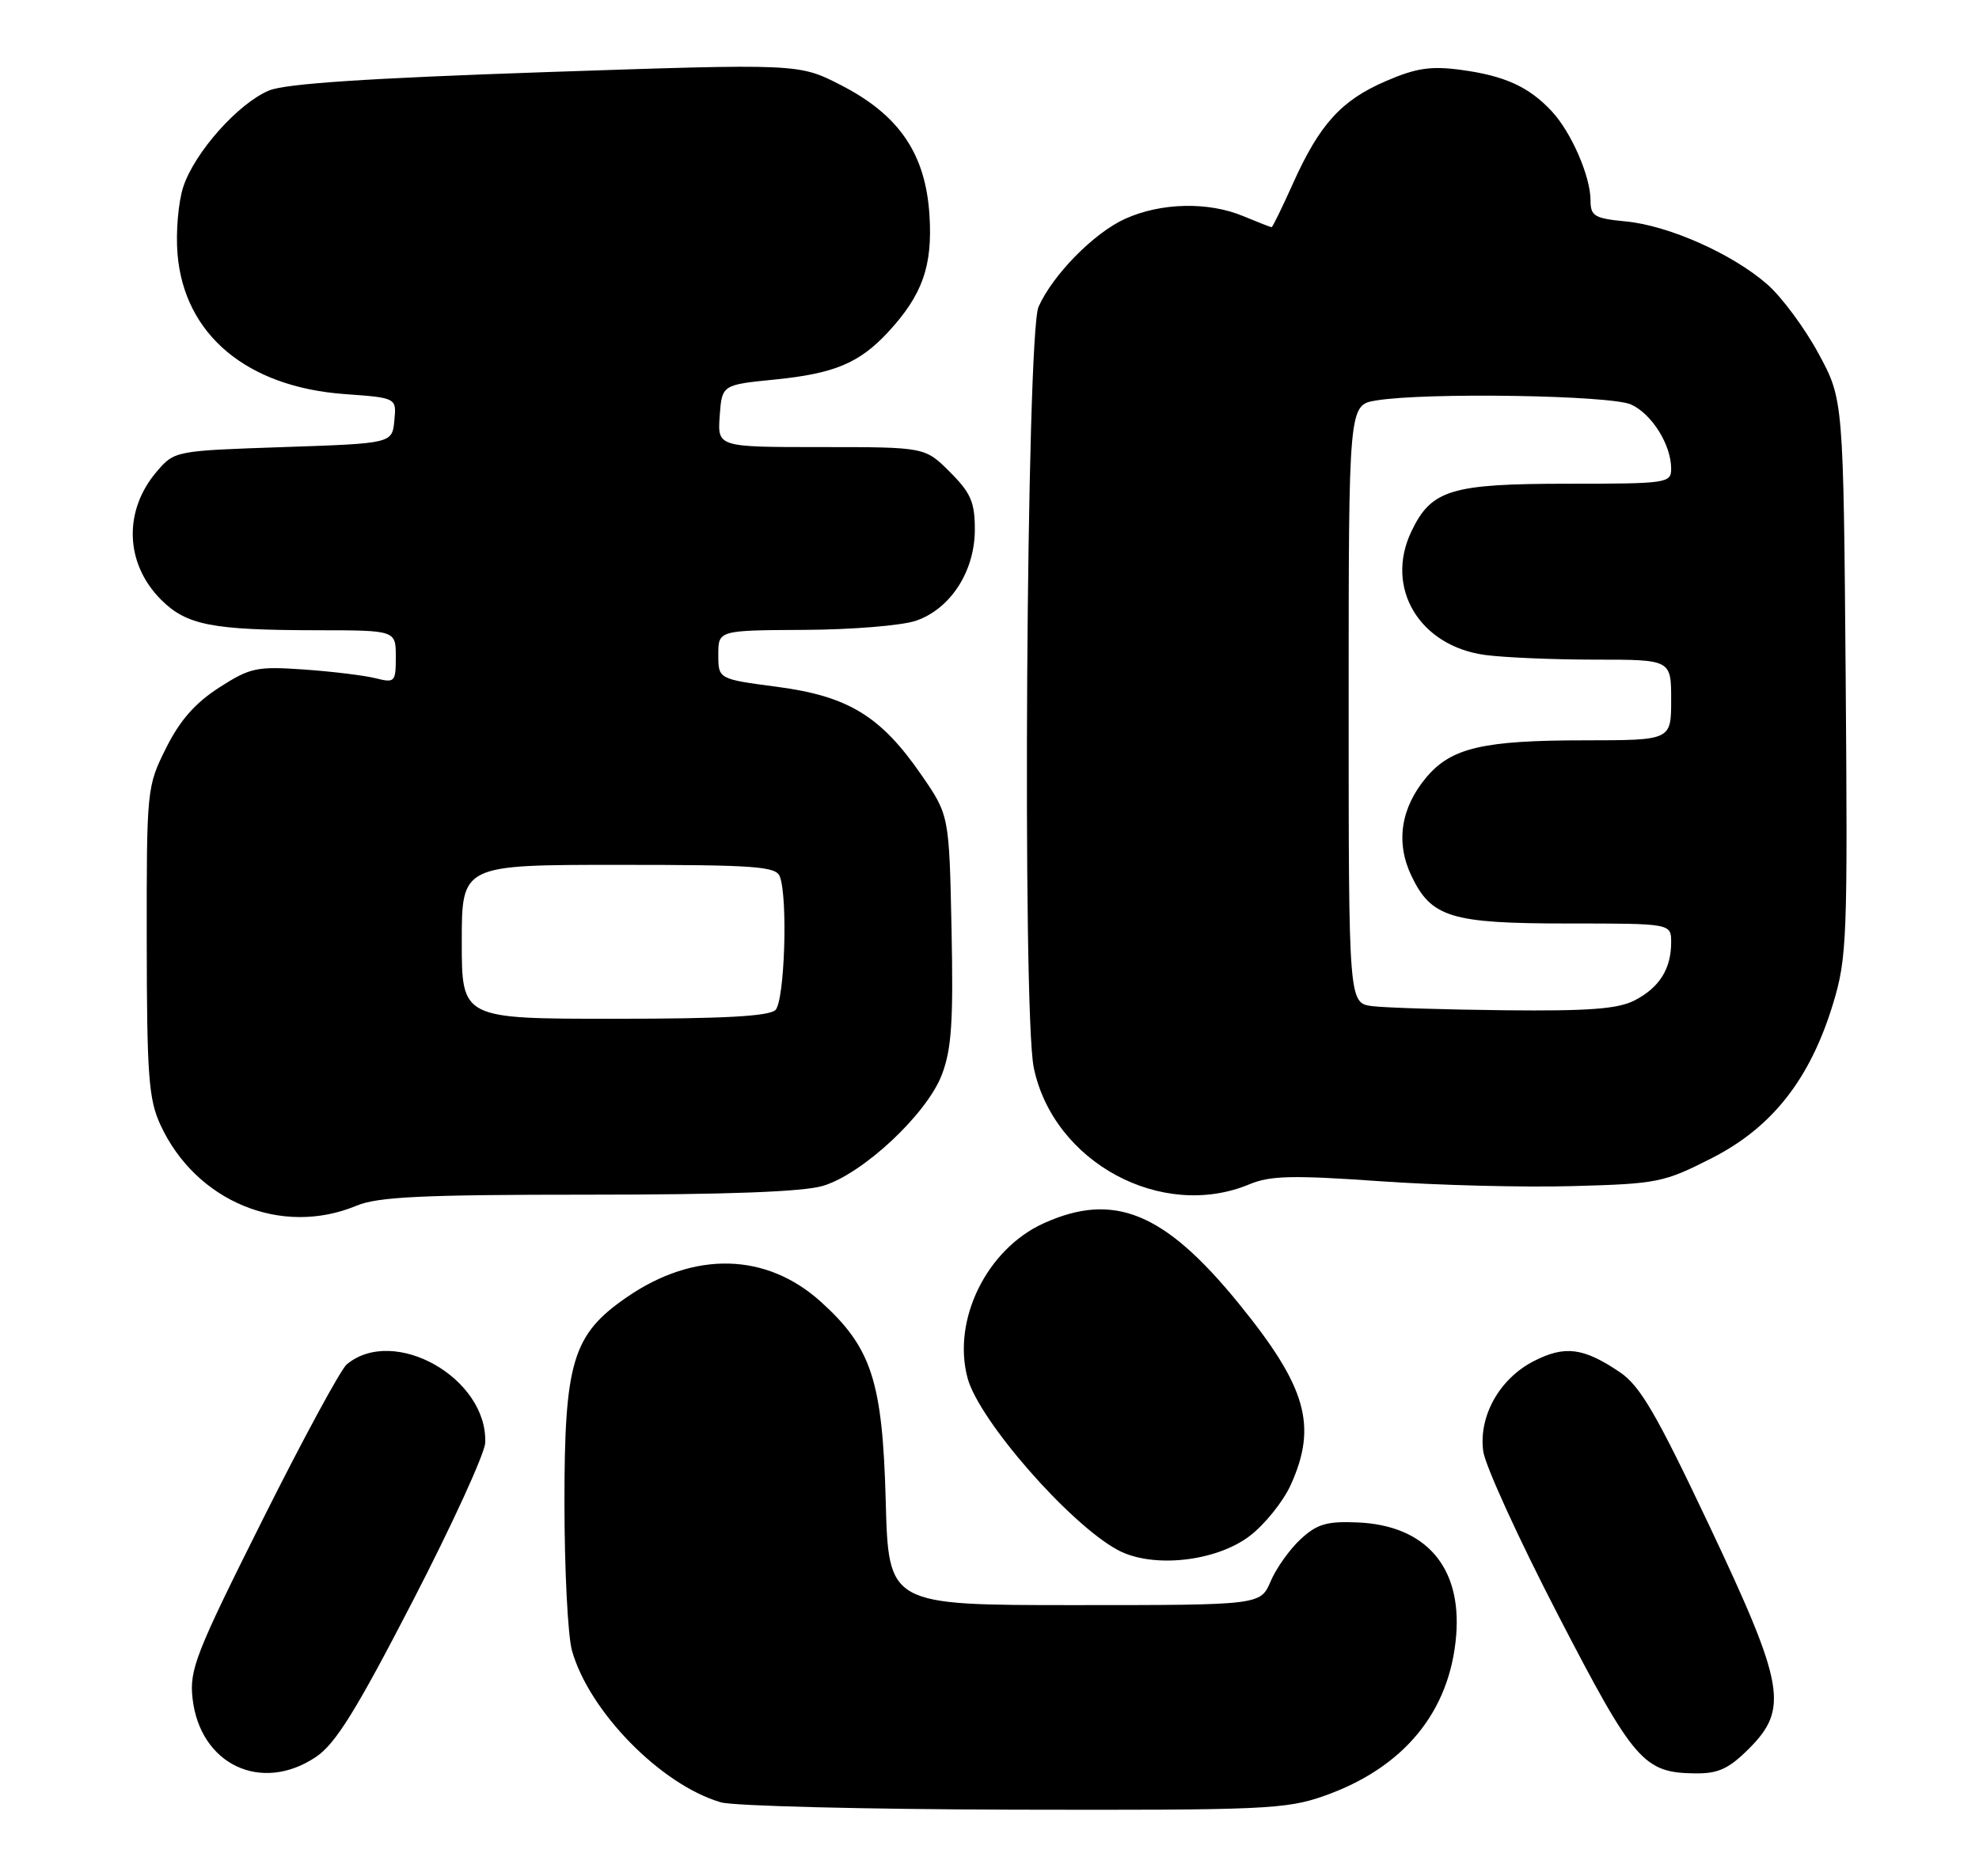 <?xml version="1.0" encoding="UTF-8" standalone="no"?>
<!DOCTYPE svg PUBLIC "-//W3C//DTD SVG 1.1//EN" "http://www.w3.org/Graphics/SVG/1.1/DTD/svg11.dtd" >
<svg xmlns="http://www.w3.org/2000/svg" xmlns:xlink="http://www.w3.org/1999/xlink" version="1.1" viewBox="0 0 270 256">
 <g >
 <path fill="currentColor"
d=" M 180.63 245.04 C 191.52 241.21 197.82 233.56 198.67 223.14 C 199.43 213.77 194.50 208.11 185.21 207.72 C 181.04 207.54 179.69 207.93 177.45 210.00 C 175.96 211.38 174.12 213.96 173.36 215.75 C 171.97 219.00 171.97 219.00 146.60 219.00 C 121.22 219.00 121.22 219.00 120.84 204.75 C 120.40 188.43 118.91 183.87 112.00 177.62 C 104.55 170.89 94.73 170.65 85.53 176.98 C 78.12 182.08 77.00 185.78 77.01 205.07 C 77.01 214.10 77.47 223.16 78.03 225.18 C 80.35 233.50 90.19 243.54 98.36 245.91 C 100.09 246.41 118.05 246.86 138.27 246.91 C 172.38 246.99 175.46 246.86 180.63 245.04 Z  M 43.10 239.72 C 45.78 237.92 48.58 233.41 56.30 218.47 C 61.69 208.04 66.14 198.31 66.20 196.85 C 66.54 188.03 53.77 180.80 47.31 186.15 C 46.49 186.84 41.30 196.41 35.80 207.41 C 26.70 225.59 25.83 227.80 26.27 231.74 C 27.29 240.76 35.65 244.72 43.10 239.72 Z  M 238.60 238.60 C 244.07 233.13 243.50 229.93 233.13 208.00 C 225.97 192.87 223.76 189.08 221.00 187.22 C 216.02 183.86 213.51 183.54 209.26 185.71 C 204.59 188.10 201.72 193.20 202.36 198.00 C 202.61 199.93 207.19 209.95 212.54 220.29 C 222.97 240.44 224.23 241.89 231.35 241.96 C 234.42 241.99 235.88 241.32 238.60 238.60 Z  M 170.51 209.56 C 172.55 208.00 175.06 204.88 176.09 202.62 C 179.77 194.50 178.26 189.22 168.98 177.82 C 158.87 165.40 151.96 162.57 142.38 166.91 C 134.62 170.44 129.87 180.10 132.01 188.03 C 133.56 193.79 145.92 207.94 152.50 211.48 C 157.20 214.02 165.88 213.09 170.51 209.56 Z  M 48.65 164.50 C 51.56 163.29 57.62 163.00 80.26 163.00 C 99.15 163.00 109.57 162.61 112.27 161.80 C 117.72 160.17 126.45 152.01 128.50 146.63 C 129.83 143.15 130.08 139.36 129.82 126.78 C 129.50 111.23 129.50 111.23 125.70 105.72 C 120.17 97.70 115.73 94.99 106.03 93.71 C 98.00 92.65 98.00 92.65 98.00 89.32 C 98.00 86.00 98.00 86.00 109.75 85.94 C 116.21 85.91 123.06 85.35 124.97 84.69 C 129.69 83.07 133.00 77.94 133.00 72.25 C 133.00 68.52 132.45 67.25 129.60 64.40 C 126.20 61.00 126.20 61.00 112.04 61.00 C 97.89 61.00 97.89 61.00 98.19 56.75 C 98.50 52.50 98.50 52.50 105.75 51.78 C 113.81 50.97 117.24 49.54 121.14 45.34 C 125.85 40.26 127.25 36.31 126.81 29.36 C 126.28 20.97 122.66 15.67 114.70 11.60 C 108.98 8.67 108.98 8.67 74.44 9.84 C 50.19 10.67 38.95 11.41 36.70 12.35 C 32.50 14.11 26.56 20.78 25.01 25.48 C 24.33 27.54 23.97 31.66 24.22 34.65 C 25.13 45.66 33.68 52.81 47.05 53.77 C 54.11 54.28 54.11 54.28 53.80 57.39 C 53.50 60.50 53.50 60.50 38.66 61.00 C 23.91 61.50 23.81 61.52 21.42 64.30 C 16.81 69.66 17.04 76.88 21.97 81.82 C 25.46 85.30 28.88 85.97 43.25 85.99 C 54.00 86.00 54.00 86.00 54.00 89.62 C 54.00 93.06 53.87 93.20 51.25 92.54 C 49.74 92.16 45.35 91.62 41.50 91.35 C 35.03 90.90 34.15 91.08 29.90 93.81 C 26.62 95.92 24.53 98.30 22.65 102.08 C 20.03 107.32 20.00 107.66 20.02 128.45 C 20.04 146.80 20.28 150.01 21.90 153.50 C 26.74 163.97 38.43 168.77 48.65 164.50 Z  M 170.47 161.58 C 173.28 160.40 176.38 160.33 188.19 161.16 C 196.06 161.72 207.95 162.02 214.60 161.83 C 226.15 161.52 227.02 161.34 233.57 158.00 C 241.81 153.80 246.97 147.21 250.10 136.91 C 251.99 130.67 252.09 128.00 251.81 92.39 C 251.50 54.50 251.50 54.50 248.09 48.21 C 246.22 44.76 243.09 40.53 241.14 38.82 C 236.39 34.65 227.68 30.77 221.80 30.21 C 217.53 29.80 217.00 29.48 217.00 27.34 C 217.00 24.06 214.37 18.03 211.70 15.17 C 208.60 11.85 205.30 10.34 199.37 9.54 C 195.23 8.98 193.24 9.27 189.09 11.06 C 183.00 13.68 180.04 16.94 176.41 25.02 C 174.93 28.31 173.62 31.00 173.49 31.00 C 173.35 31.00 171.63 30.32 169.65 29.50 C 164.85 27.49 158.39 27.64 153.49 29.86 C 149.23 31.80 143.64 37.49 141.69 41.86 C 140.03 45.61 139.45 138.01 141.04 145.68 C 143.72 158.59 158.51 166.58 170.47 161.58 Z  M 63.00 128.50 C 63.00 118.00 63.00 118.00 84.39 118.00 C 102.98 118.00 105.87 118.21 106.39 119.58 C 107.51 122.49 107.05 136.55 105.80 137.80 C 104.94 138.66 98.64 139.00 83.80 139.00 C 63.00 139.00 63.00 139.00 63.00 128.50 Z  M 187.25 137.28 C 184.00 136.87 184.00 136.87 184.00 96.07 C 184.00 55.26 184.00 55.26 187.75 54.64 C 194.51 53.52 219.74 53.92 222.53 55.19 C 225.38 56.49 228.00 60.69 228.00 63.95 C 228.00 65.92 227.45 66.00 213.95 66.00 C 197.91 66.00 195.27 66.81 192.54 72.55 C 188.91 80.21 193.65 88.13 202.59 89.36 C 205.17 89.71 211.94 90.00 217.64 90.00 C 228.00 90.00 228.00 90.00 228.00 95.50 C 228.00 101.00 228.00 101.00 216.25 101.01 C 202.33 101.01 198.00 102.02 194.60 106.06 C 191.12 110.20 190.39 114.92 192.54 119.45 C 195.27 125.19 197.91 126.00 213.95 126.00 C 228.00 126.00 228.00 126.00 228.00 128.57 C 228.00 132.20 226.40 134.74 223.02 136.49 C 220.75 137.66 216.79 137.96 205.30 137.84 C 197.16 137.75 189.04 137.50 187.25 137.28 Z "/>
</g>
</svg>